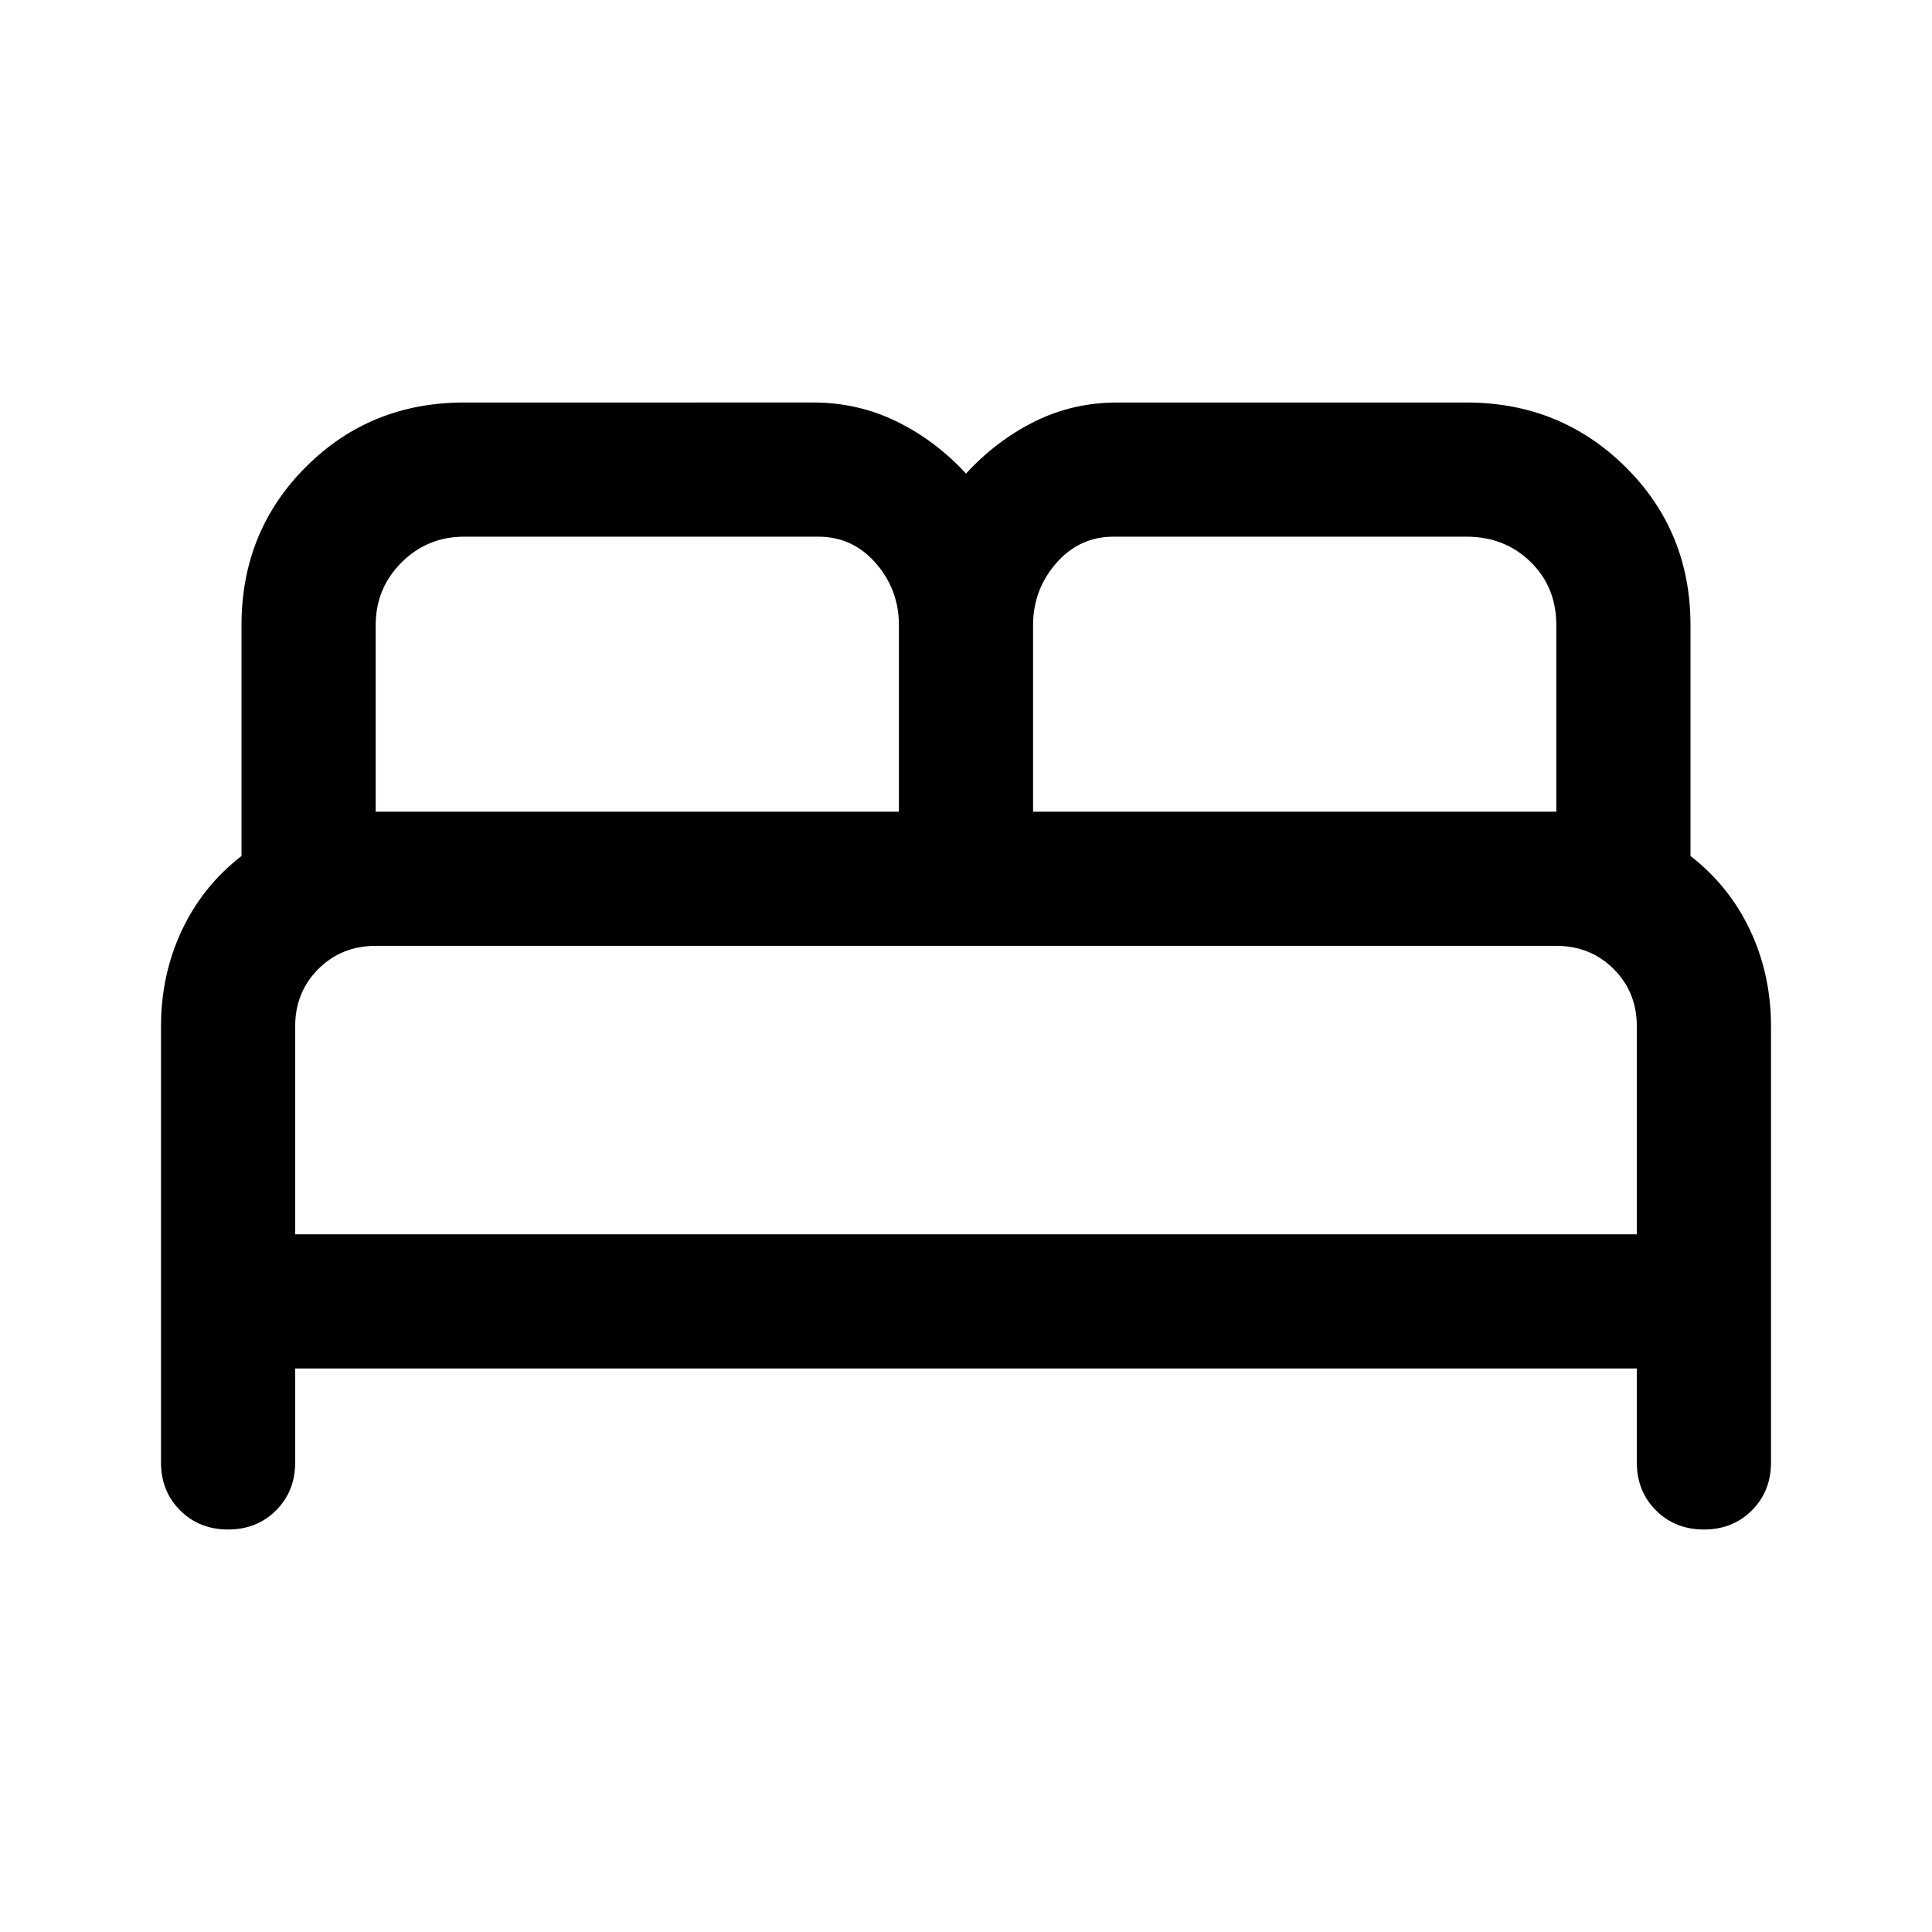<svg xmlns="http://www.w3.org/2000/svg" height="40" viewBox="0 -960 960 960" width="40"><path d="M80-233.33V-450q0-25.67 10.33-47.67 10.34-22 29.67-37v-114.66Q120-696 152-728t78.67-32H404q22.33 0 41.67 9.5Q465-741 480-724.67q15-16.33 34-25.83t41.33-9.5h173.34q46.66 0 79 32Q840-696 840-649.33v114.66q19.33 15 29.67 37Q880-475.67 880-450v216.67q0 14.33-9.5 23.83-9.5 9.5-23.83 9.5-14.34 0-23.84-9.5t-9.5-23.83V-280H146.67v46.67q0 14.33-9.5 23.83-9.5 9.5-23.84 9.5-14.33 0-23.83-9.5Q80-219 80-233.33Zm433.33-323.34h260v-92.66q0-19-12.83-31.5t-31.83-12.5H553.33q-17 0-28.5 13.16-11.5 13.17-11.5 30.84v92.66Zm-326.66 0h260v-92.66q0-17.67-11.5-30.84-11.5-13.16-28.5-13.16h-176q-18.34 0-31.17 12.83-12.83 12.83-12.83 31.17v92.66Zm-40 210h666.66V-450q0-17-11.5-28.5t-28.5-11.5H186.67q-17 0-28.5 11.5t-11.5 28.5v103.33Zm666.66 0H146.67h666.66Z"/></svg>